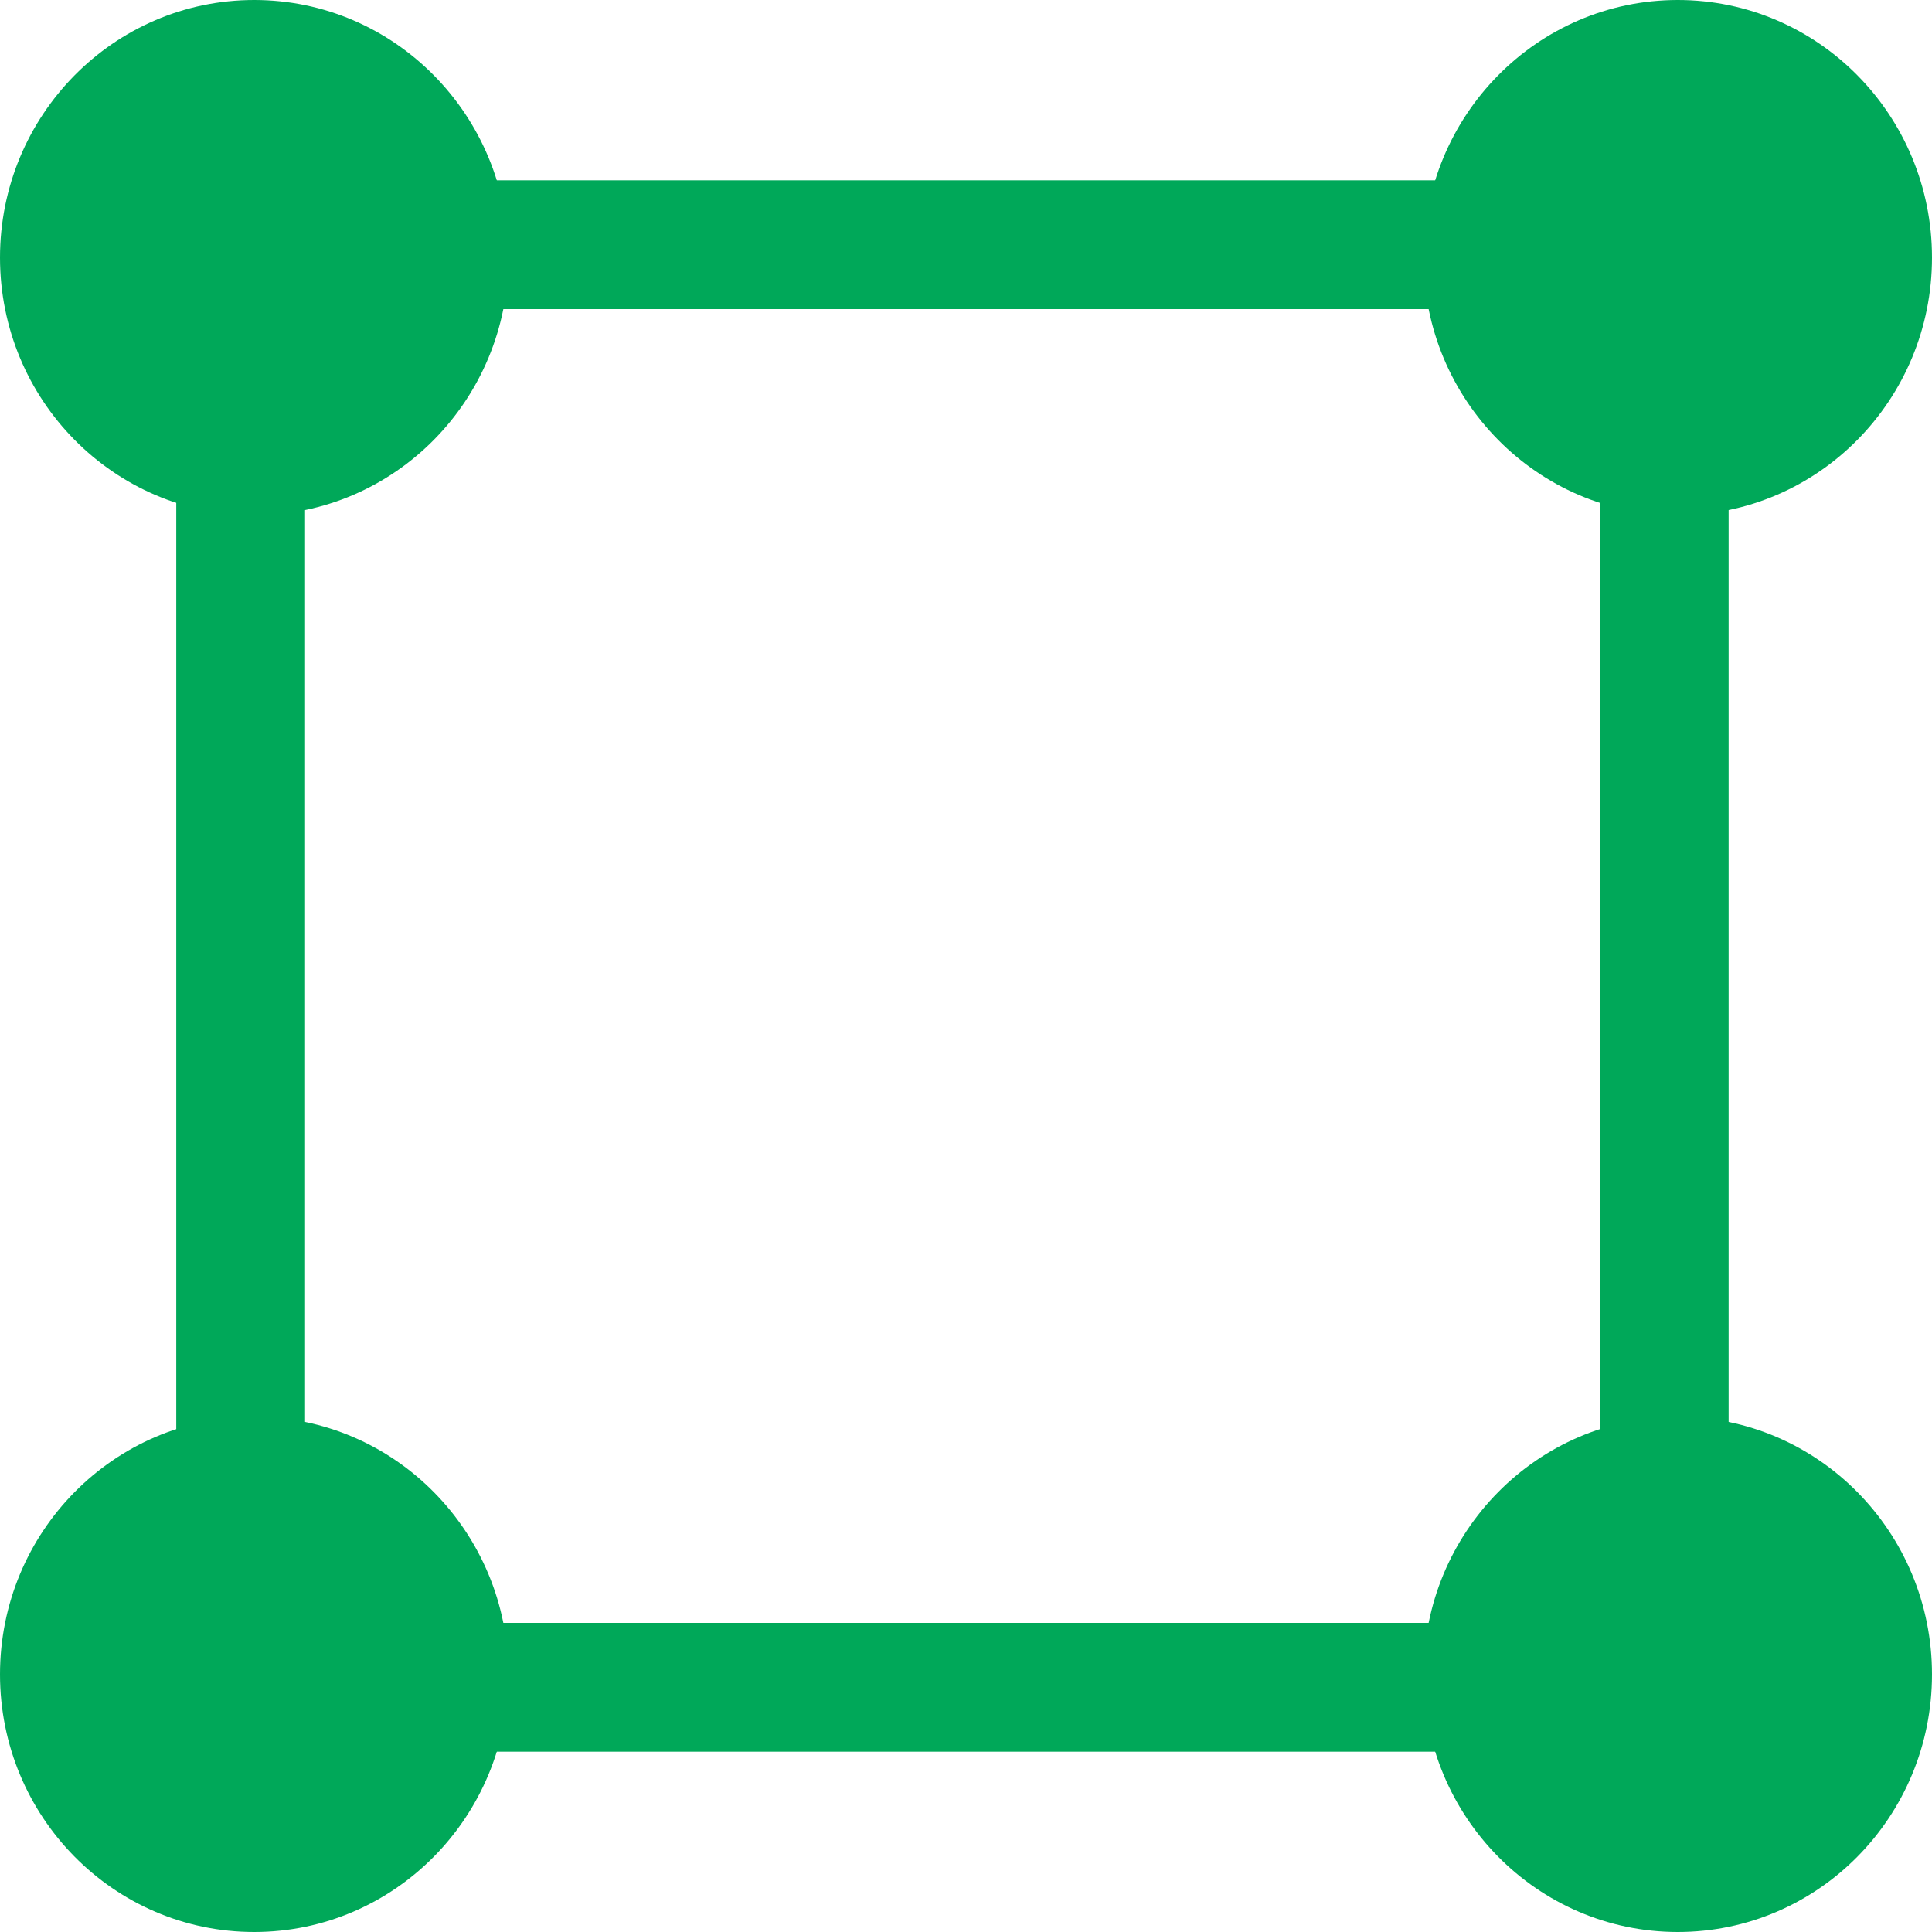 <svg width="60" height="60" viewBox="0 0 60 60" fill="none" xmlns="http://www.w3.org/2000/svg">
<ellipse cx="7.895" cy="8" rx="7.895" ry="8" fill="#00A859"/>
<ellipse cx="52.105" cy="8" rx="7.895" ry="8" fill="#00A859"/>
<line x1="6.316" y1="7.6" x2="53.684" y2="7.6" stroke="#00A859" stroke-width="4"/>
<ellipse cx="52.105" cy="52" rx="7.895" ry="8" fill="#00A859"/>
<ellipse cx="7.895" cy="52" rx="7.895" ry="8" fill="#00A859"/>
<line x1="6.316" y1="52.4" x2="53.684" y2="52.4" stroke="#00A859" stroke-width="4"/>
<line x1="7.474" y1="54.4" x2="7.474" y2="6.4" stroke="#00A859" stroke-width="4"/>
<line x1="51.684" y1="54.4" x2="51.684" y2="6.4" stroke="#00A859" stroke-width="4"/>
</svg>
